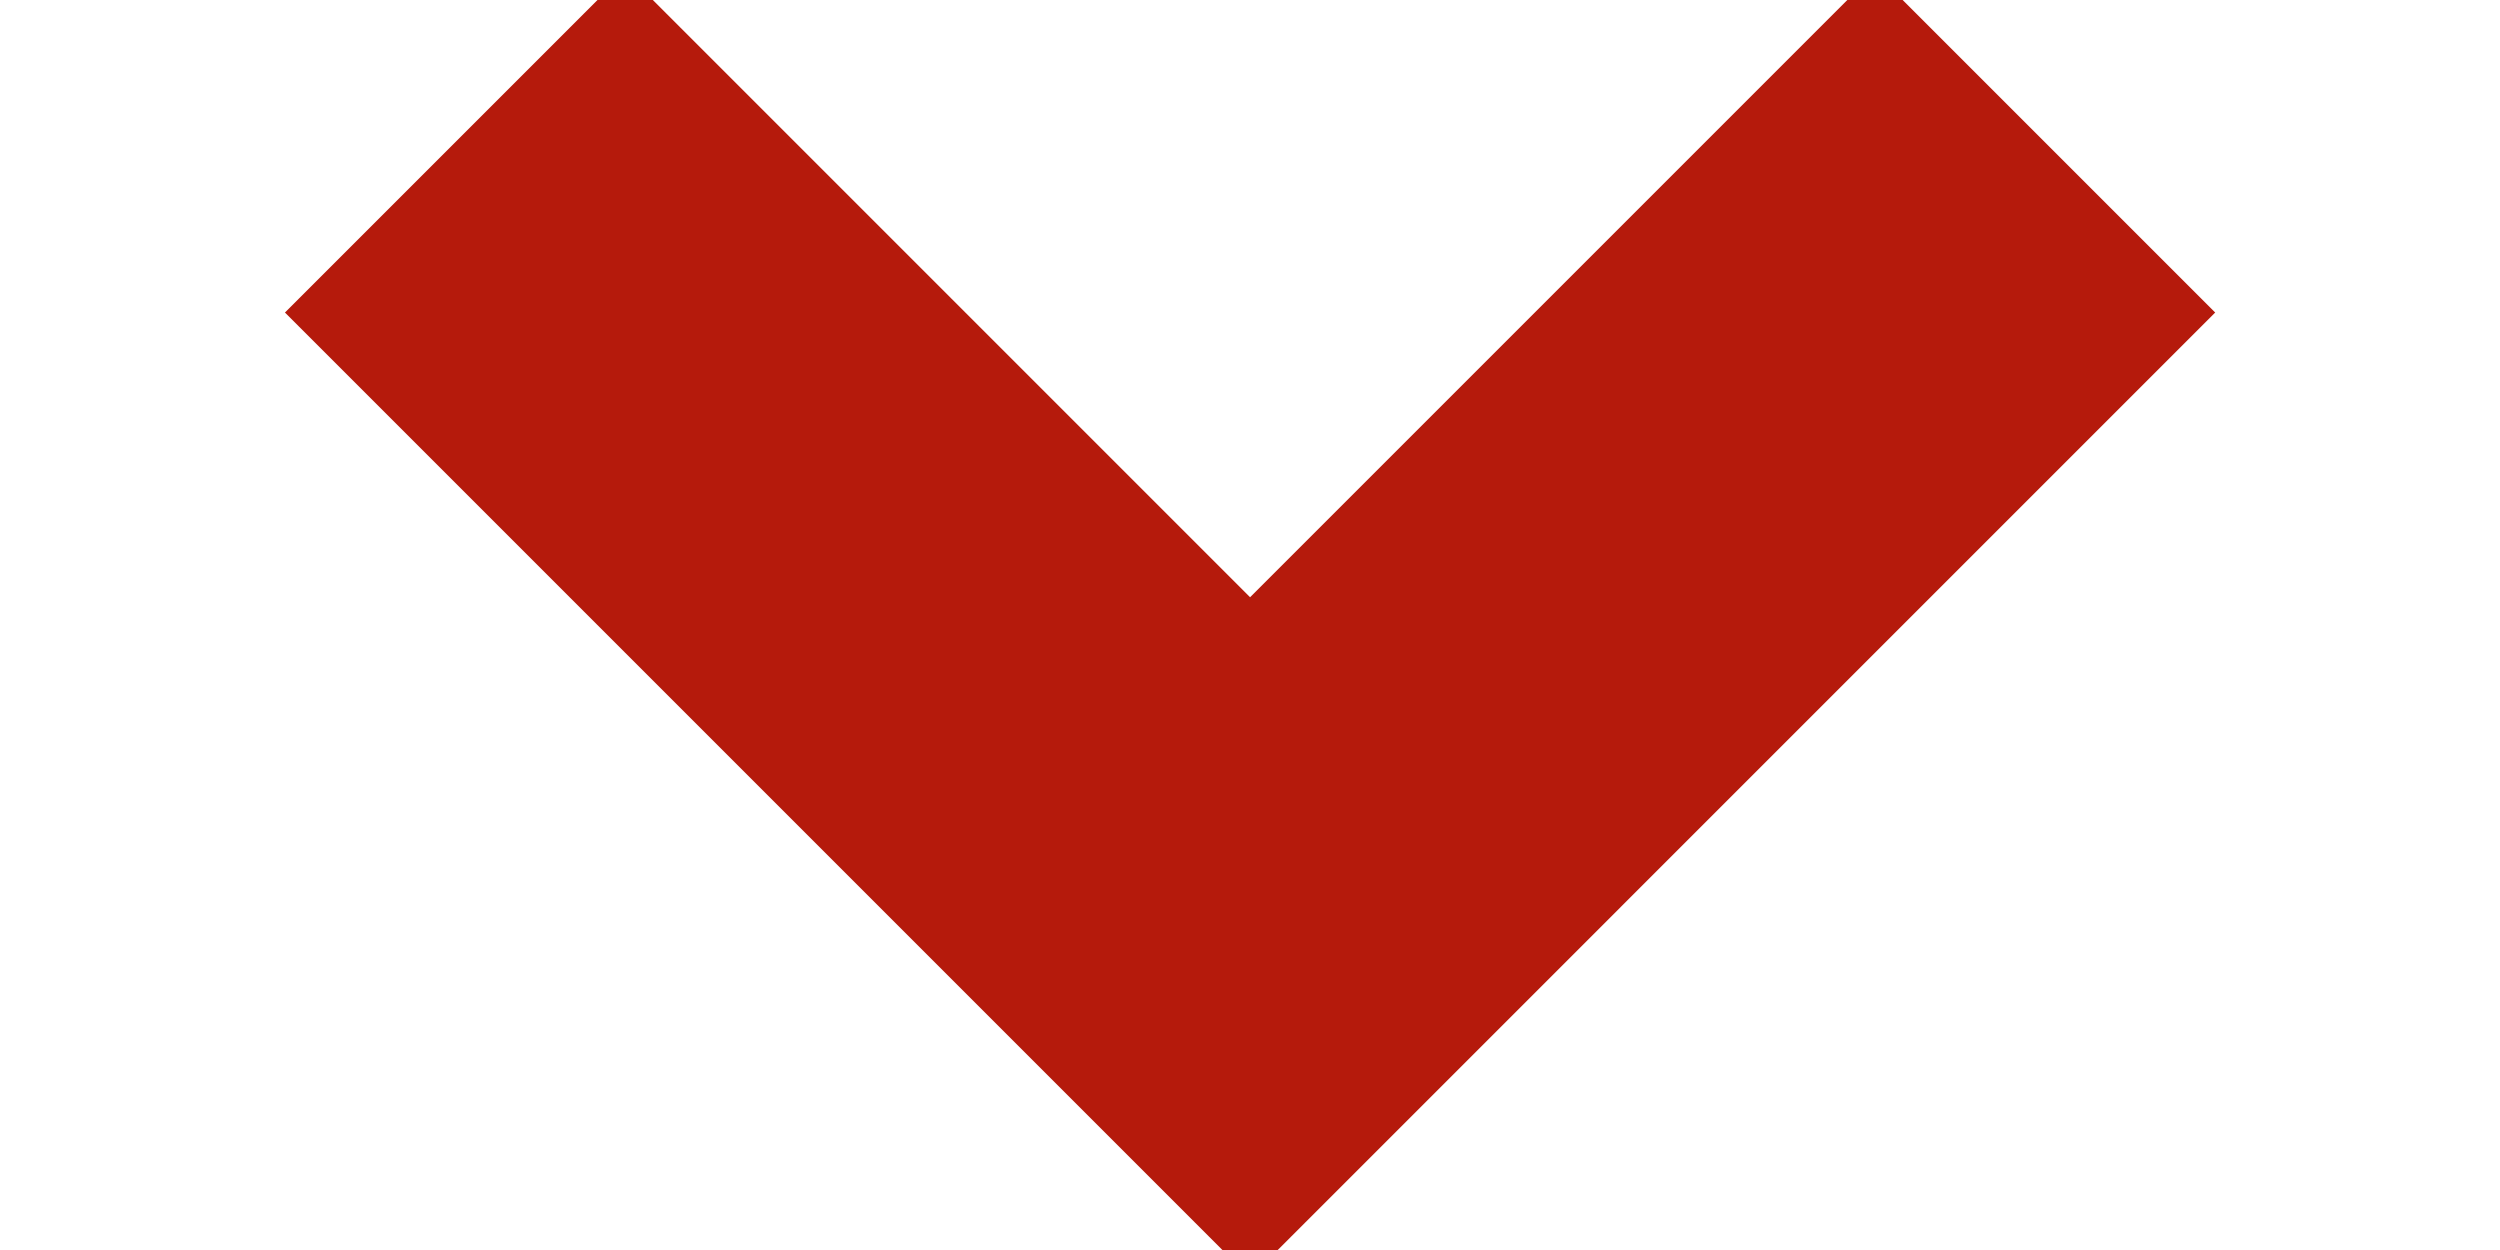 <?xml version="1.0" encoding="UTF-8" standalone="no"?>
<!-- Created with Inkscape (http://www.inkscape.org/) -->

<svg
   xmlns:dc="http://purl.org/dc/elements/1.1/"
   xmlns:cc="http://creativecommons.org/ns#"
   xmlns:rdf="http://www.w3.org/1999/02/22-rdf-syntax-ns#"
   xmlns:svg="http://www.w3.org/2000/svg"
   xmlns="http://www.w3.org/2000/svg"
   xmlns:sodipodi="http://sodipodi.sourceforge.net/DTD/sodipodi-0.dtd"
   xmlns:inkscape="http://www.inkscape.org/namespaces/inkscape"
   width="64"
   height="32"
   viewBox="0 0 16.933 8.467"
   version="1.1"
   id="svg8"
   inkscape:version="0.92.3 (2405546, 2018-03-11)"
   sodipodi:docname="vote_down_1.svg">
  <defs
     id="defs2" />
  <sodipodi:namedview
     id="base"
     pagecolor="#ffffff"
     bordercolor="#666666"
     borderopacity="1.0"
     inkscape:pageopacity="0.0"
     inkscape:pageshadow="2"
     inkscape:zoom="7.9195959"
     inkscape:cx="-11.954549"
     inkscape:cy="27.063258"
     inkscape:document-units="mm"
     inkscape:current-layer="layer1"
     showgrid="true"
     units="px"
     inkscape:window-width="1745"
     inkscape:window-height="936"
     inkscape:window-x="1704"
     inkscape:window-y="38"
     inkscape:window-maximized="0"
     inkscape:snap-bbox="false"
     inkscape:snap-bbox-midpoints="false"
     inkscape:bbox-nodes="false"
     inkscape:snap-global="true">
    <inkscape:grid
       type="xygrid"
       id="grid815"
       empspacing="8" />
  </sodipodi:namedview>
  <g
     inkscape:label="Layer 1"
     inkscape:groupmode="layer"
     id="layer1"
     transform="translate(0,-288.533)">
    <path
       style="fill:#b51a0c;fill-opacity:1;stroke:#b51a0c;stroke-width:0.265px;stroke-linecap:butt;stroke-linejoin:miter;stroke-opacity:1"
       d="m 8.467,297 -6.35,-6.35 2.117,-2.117 4.233,4.233 4.233,-4.233 2.117,2.117 z"
       id="lineColorID"
       inkscape:connector-curvature="0" />
  </g>
</svg>
